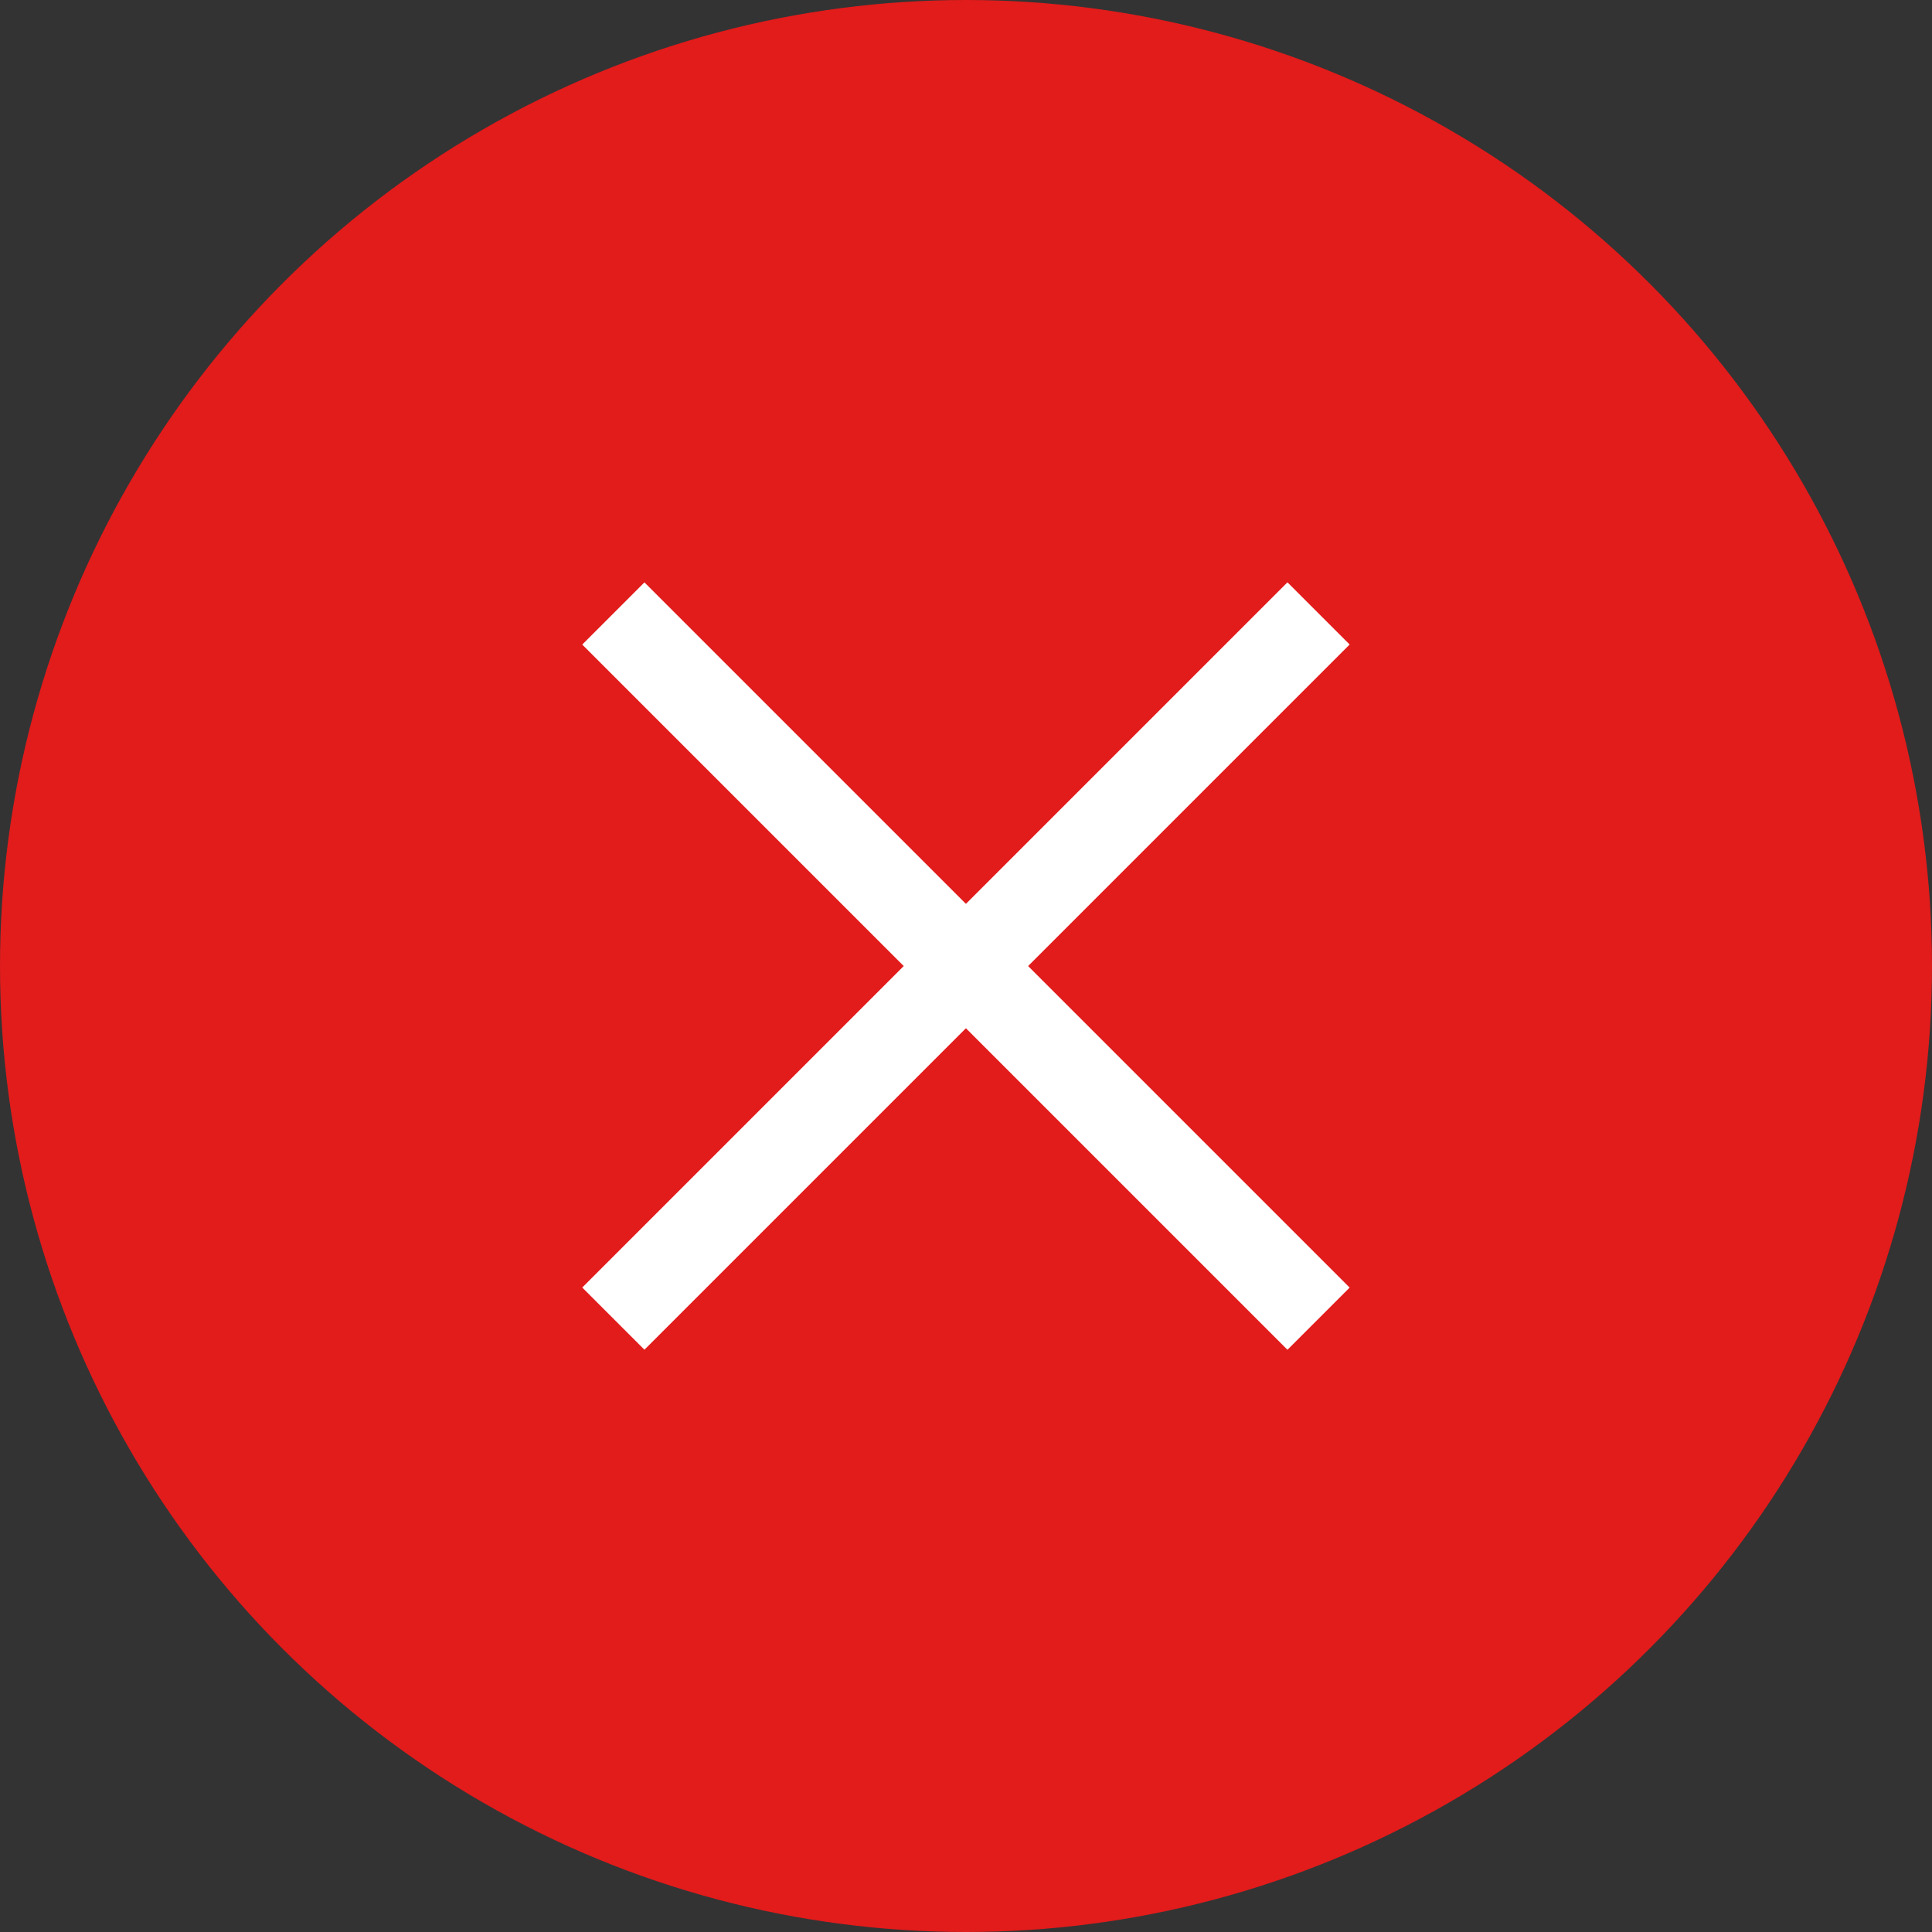 <svg xmlns="http://www.w3.org/2000/svg" width="19" height="19" viewBox="0 0 19 19"><rect x="0" y="0" width="19" height="19" fill="#333333" stroke="none"/><g transform="translate(0 0)"><circle cx="9.5" cy="9.5" r="9.5" fill="#e21b1b"/><g transform="translate(5.726 5.727)"><rect width="0.865" height="9.808" transform="translate(0 0.612) rotate(-45)" fill="#fff"/><rect width="9.808" height="0.865" transform="translate(0 6.935) rotate(-45)" fill="#fff"/></g></g></svg>
